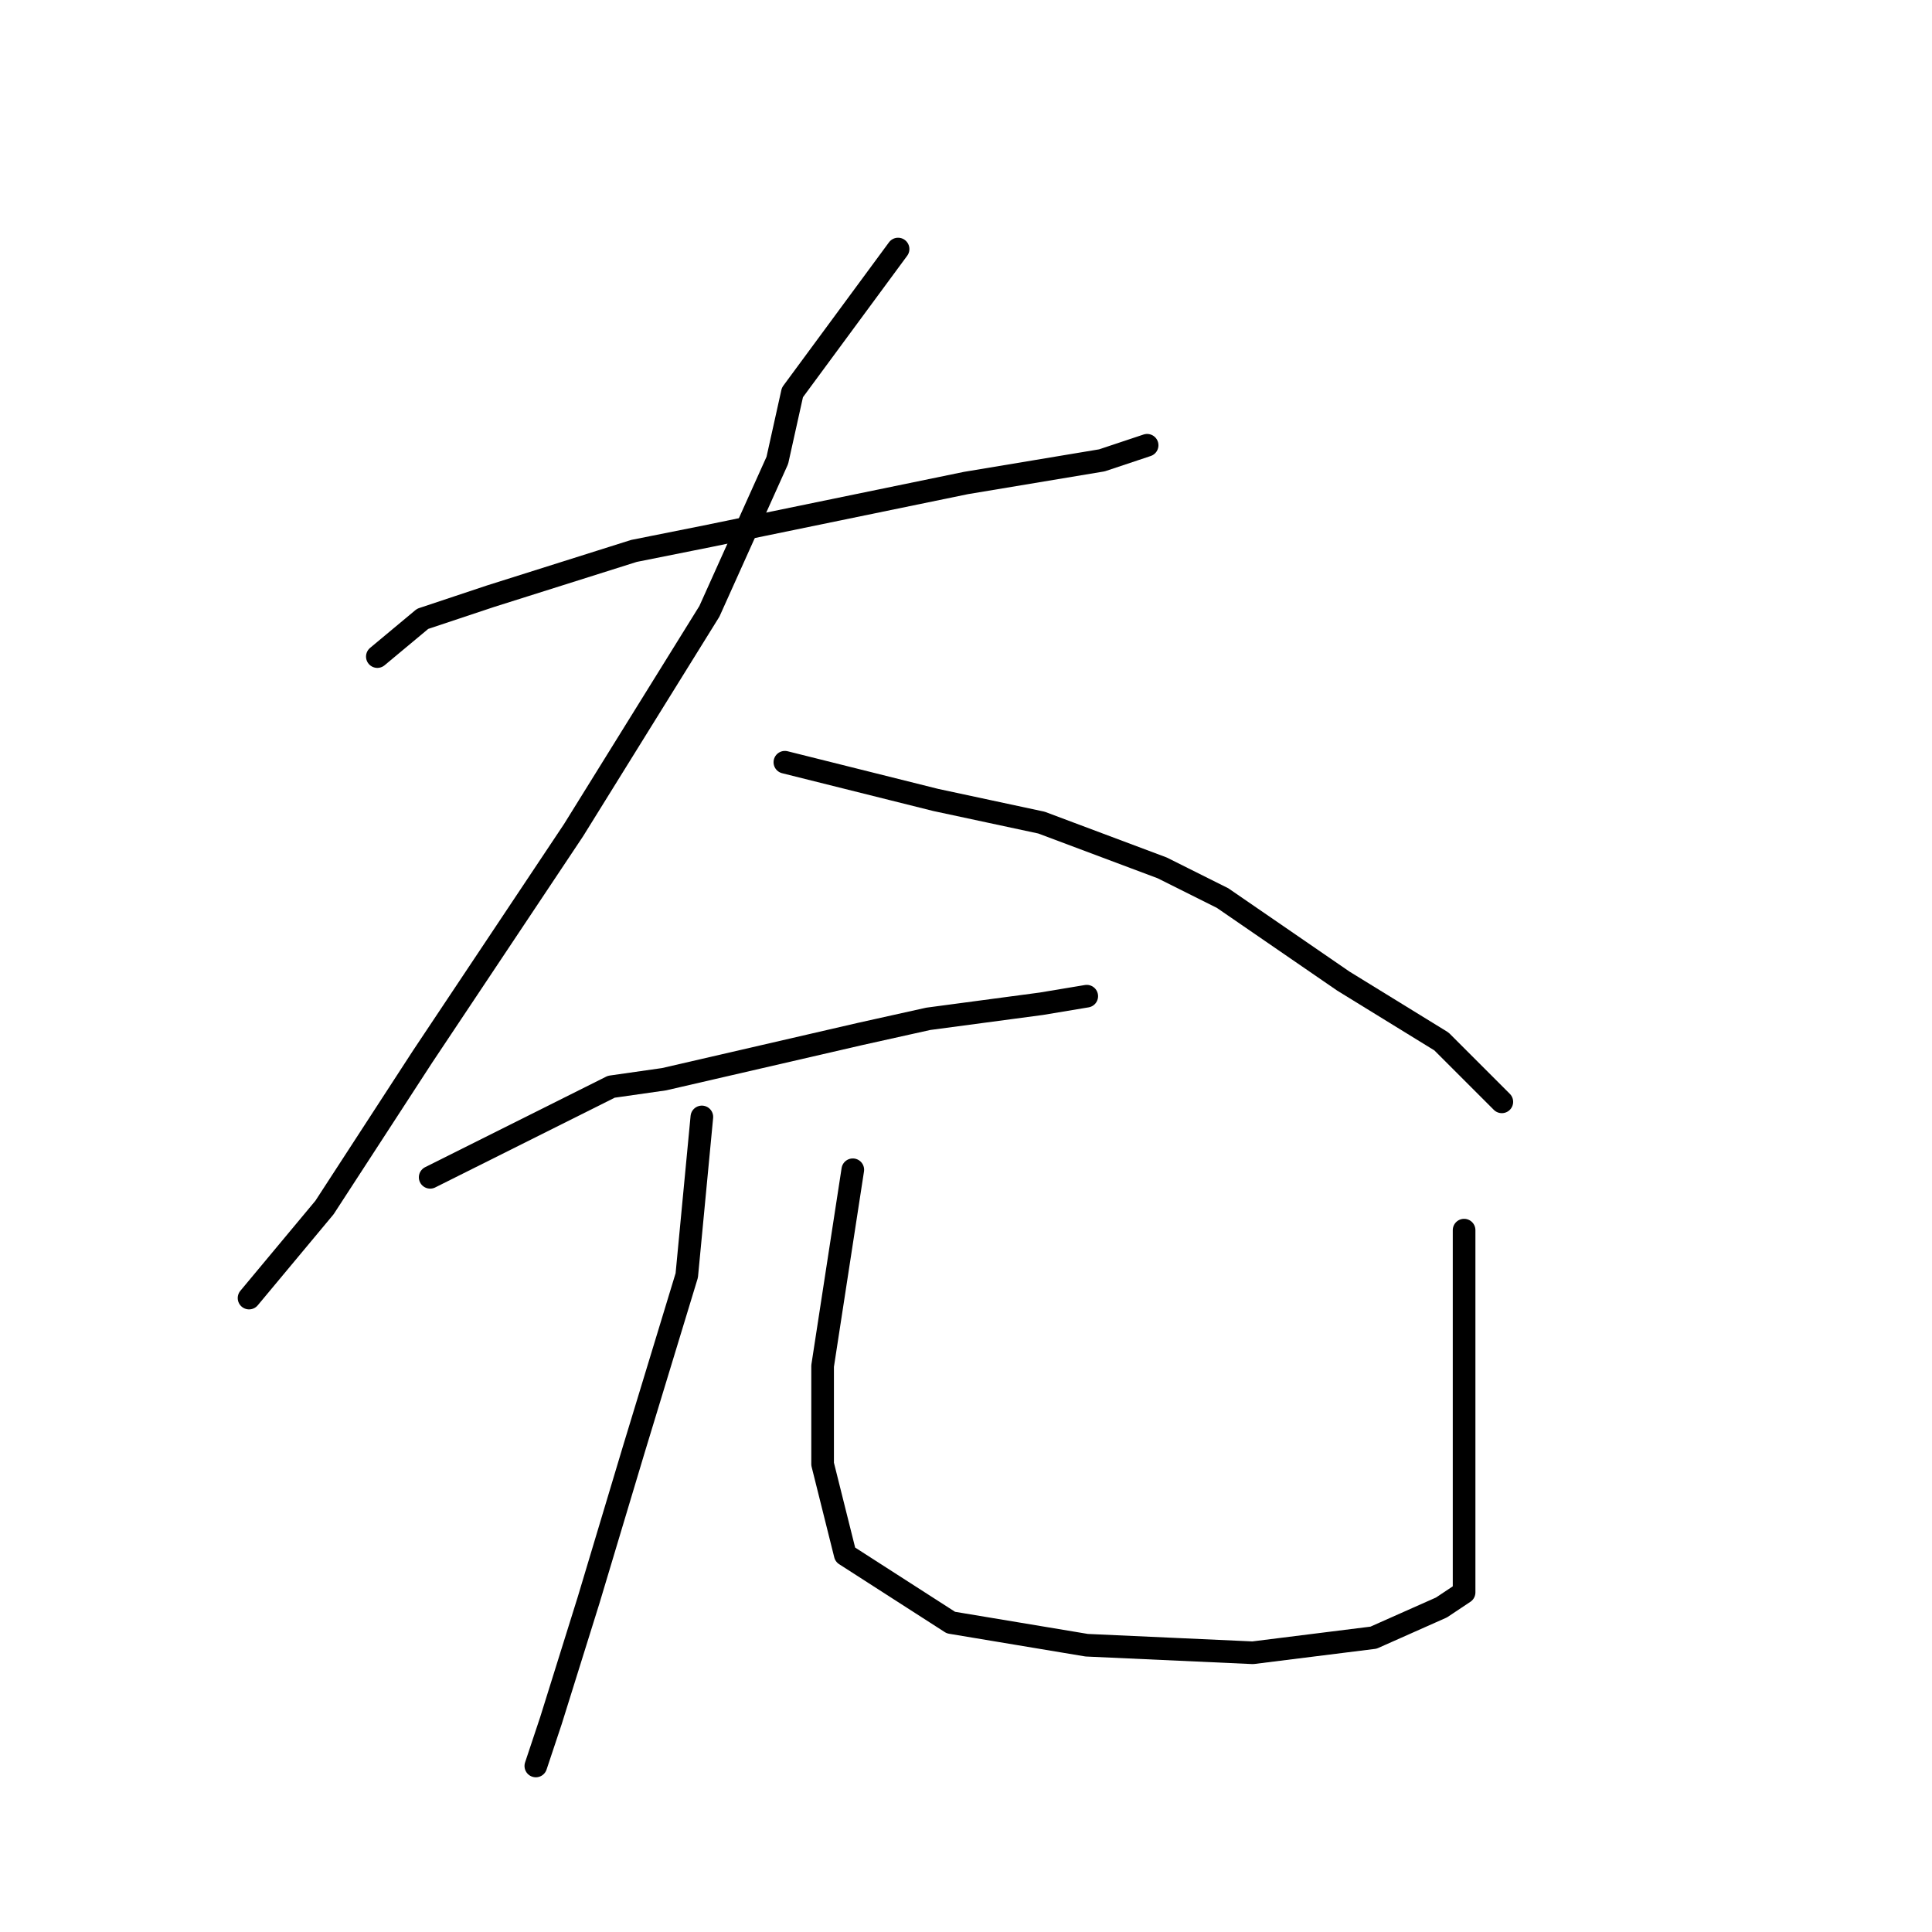<?xml version="1.0" standalone="no"?>
    <svg width="256" height="256" xmlns="http://www.w3.org/2000/svg" version="1.1">
    <polyline stroke="black" stroke-width="3" stroke-linecap="round" fill="transparent" stroke-linejoin="round" points="50 87 56 82 65 79 84 73 94 71 128 64 146 61 152 59 152 59 " />
        <polyline stroke="black" stroke-width="3" stroke-linecap="round" fill="transparent" stroke-linejoin="round" points="119 33 105 52 103 61 94 81 76 110 56 140 43 160 33 172 33 172 " />
        <polyline stroke="black" stroke-width="3" stroke-linecap="round" fill="transparent" stroke-linejoin="round" points="104 101 124 106 138 109 154 115 162 119 178 130 191 138 199 146 199 146 " />
        <polyline stroke="black" stroke-width="3" stroke-linecap="round" fill="transparent" stroke-linejoin="round" points="57 156 81 144 88 143 114 137 123 135 138 133 144 132 144 132 " />
        <polyline stroke="black" stroke-width="3" stroke-linecap="round" fill="transparent" stroke-linejoin="round" points="93 148 91 169 84 192 78 212 73 228 71 234 71 234 " />
        <polyline stroke="black" stroke-width="3" stroke-linecap="round" fill="transparent" stroke-linejoin="round" points="113 155 109 181 109 194 112 206 126 215 144 218 166 219 182 217 191 213 194 211 194 210 194 197 194 163 194 163 " />
        </svg>
